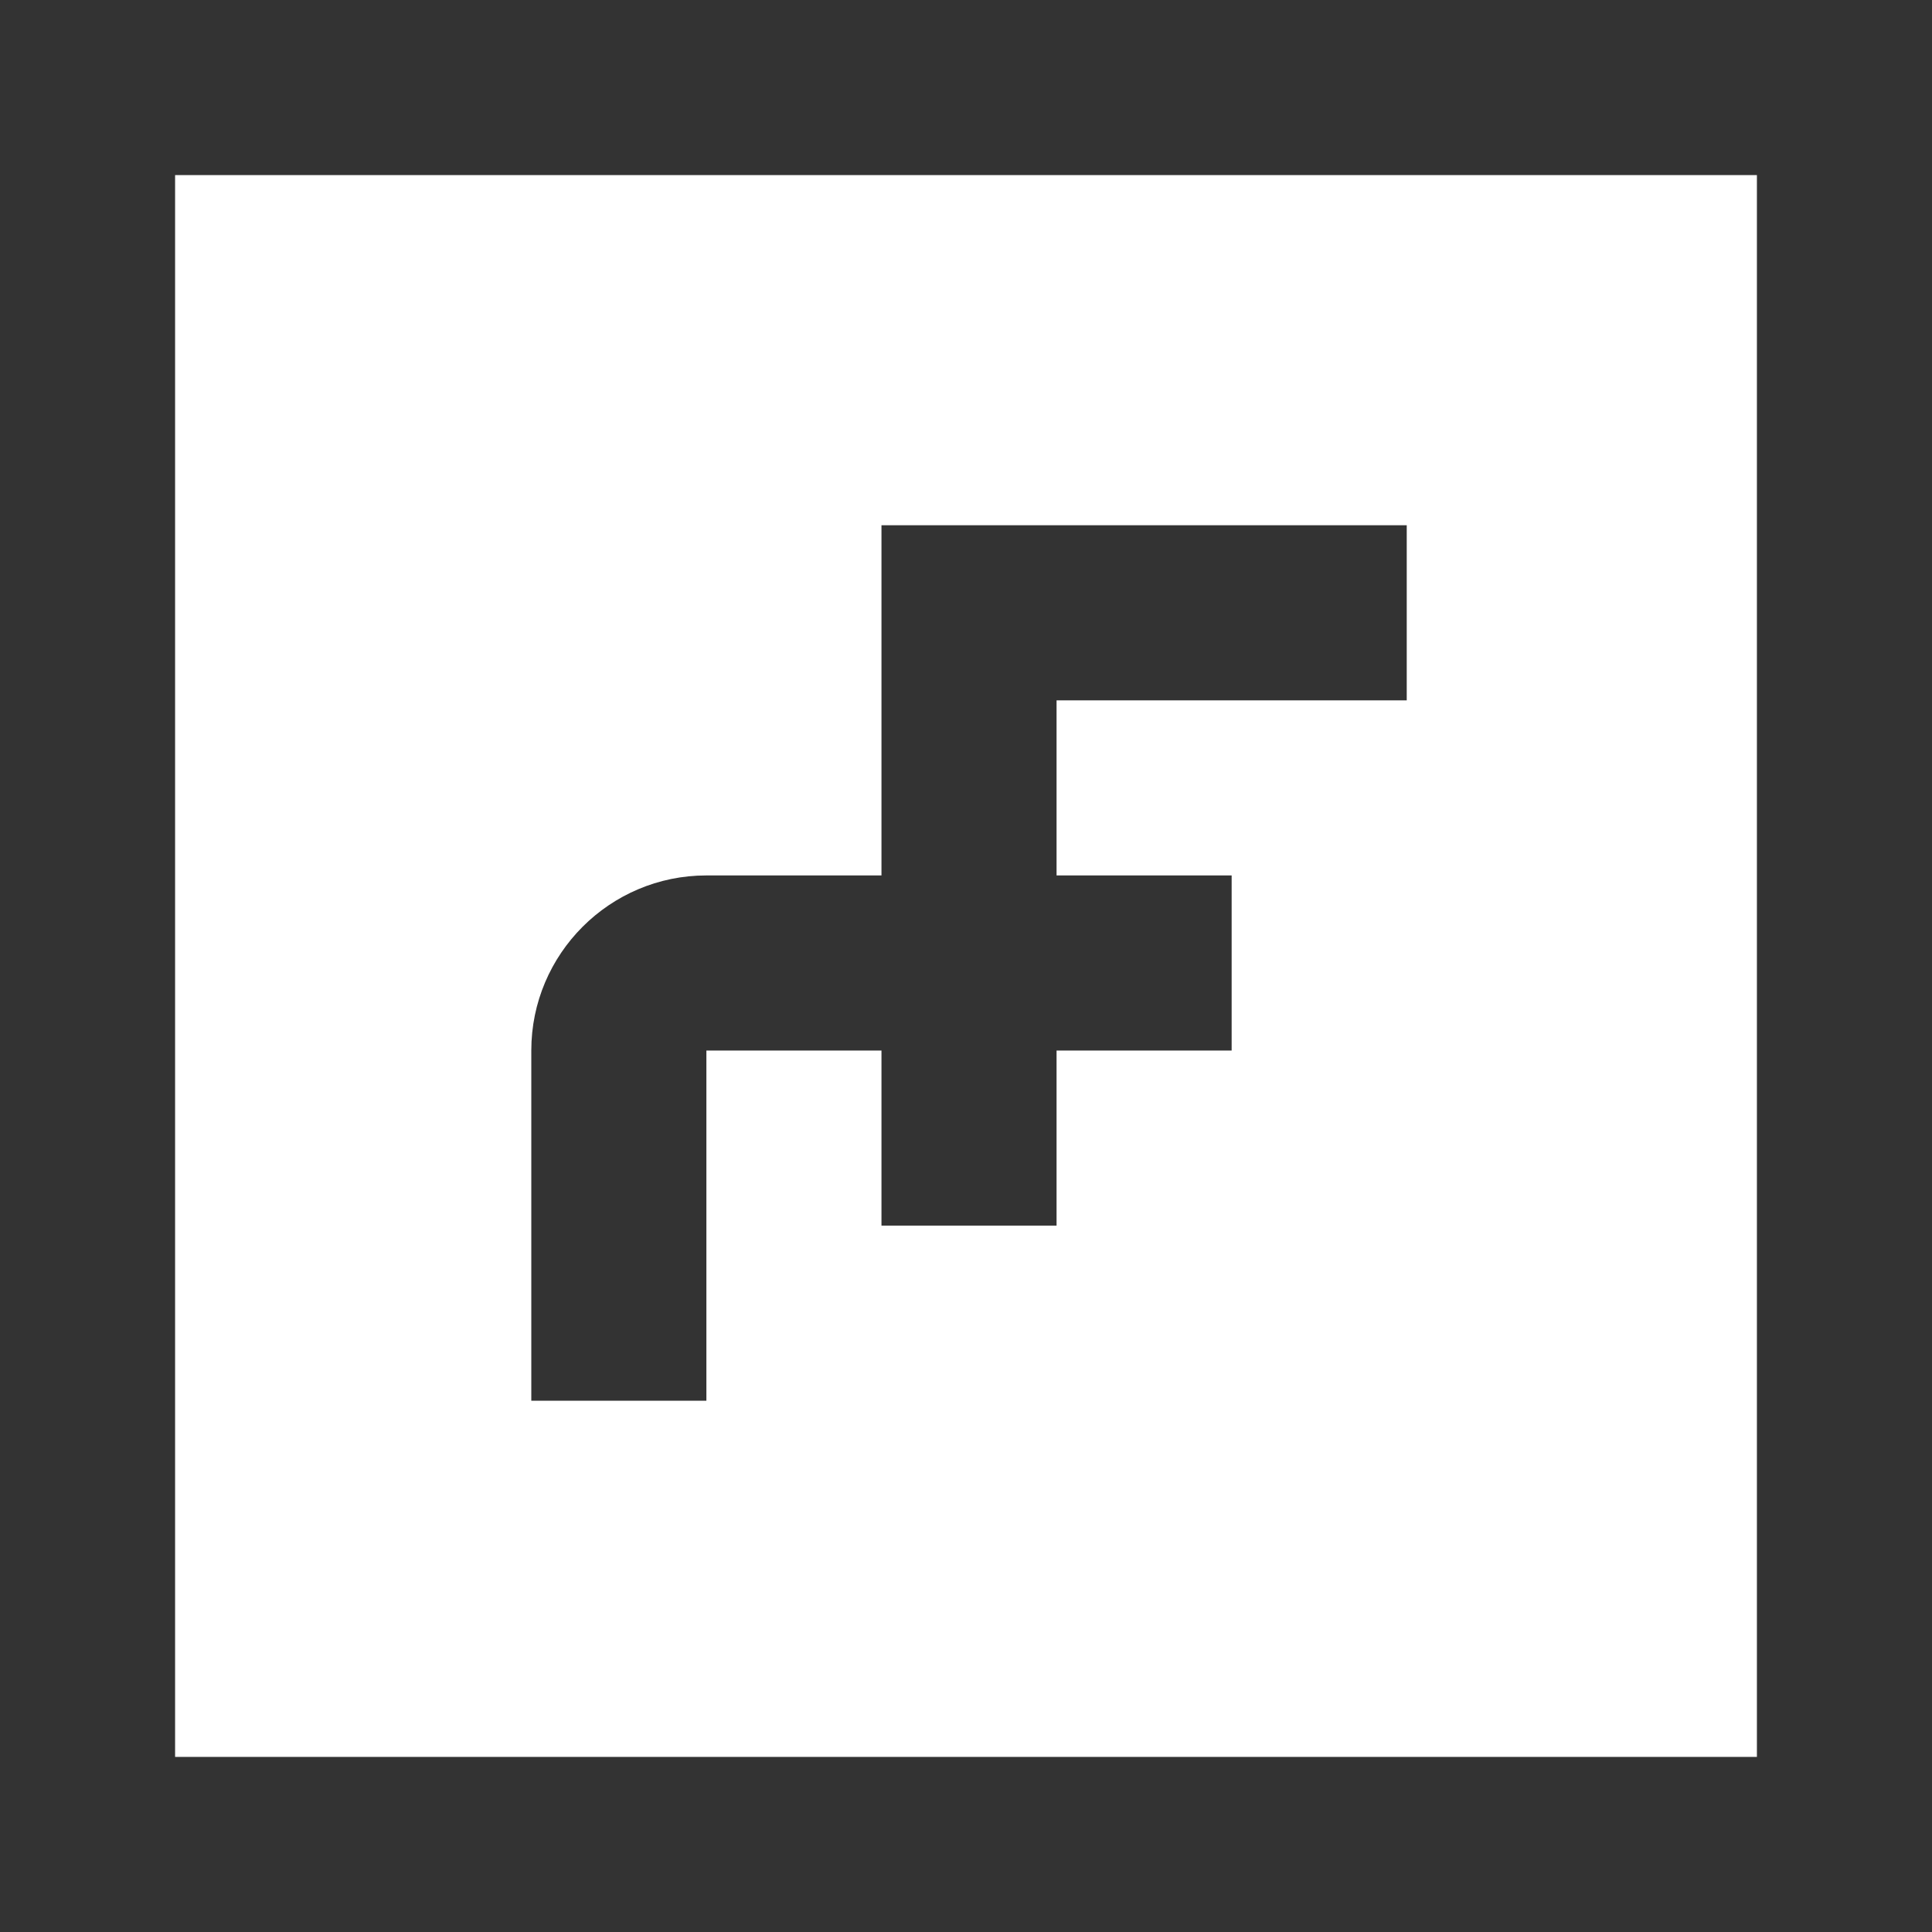 <?xml version="1.0" encoding="utf-8"?>
<!-- Generator: Adobe Illustrator 21.0.0, SVG Export Plug-In . SVG Version: 6.00 Build 0)  -->
<svg version="1.1" id="Calque_1" xmlns="http://www.w3.org/2000/svg" xmlns:xlink="http://www.w3.org/1999/xlink" x="0px" y="0px"
	 viewBox="0 0 32 32" style="enable-background:new 0 0 32 32;" xml:space="preserve">
<style type="text/css">
	.st0{fill:#333333;}
</style>
<g id="LOGO_3_">
	<path class="st0" d="M23.3,11.6V8.7h-8.7v5.8h-2.9c0,0,0,0,0,0c-1.6,0-2.9,1.3-2.9,2.9h0v5.8h2.9v-5.8h2.9v2.9h2.9v-2.9h2.9v-2.9
		h-2.9v-2.9H23.3z"/>
	<path class="st0" d="M32,0H0v32h32V0L32,0z M2.9,29.1V2.9h26.2v26.2H2.9z"/>
</g>
</svg>
